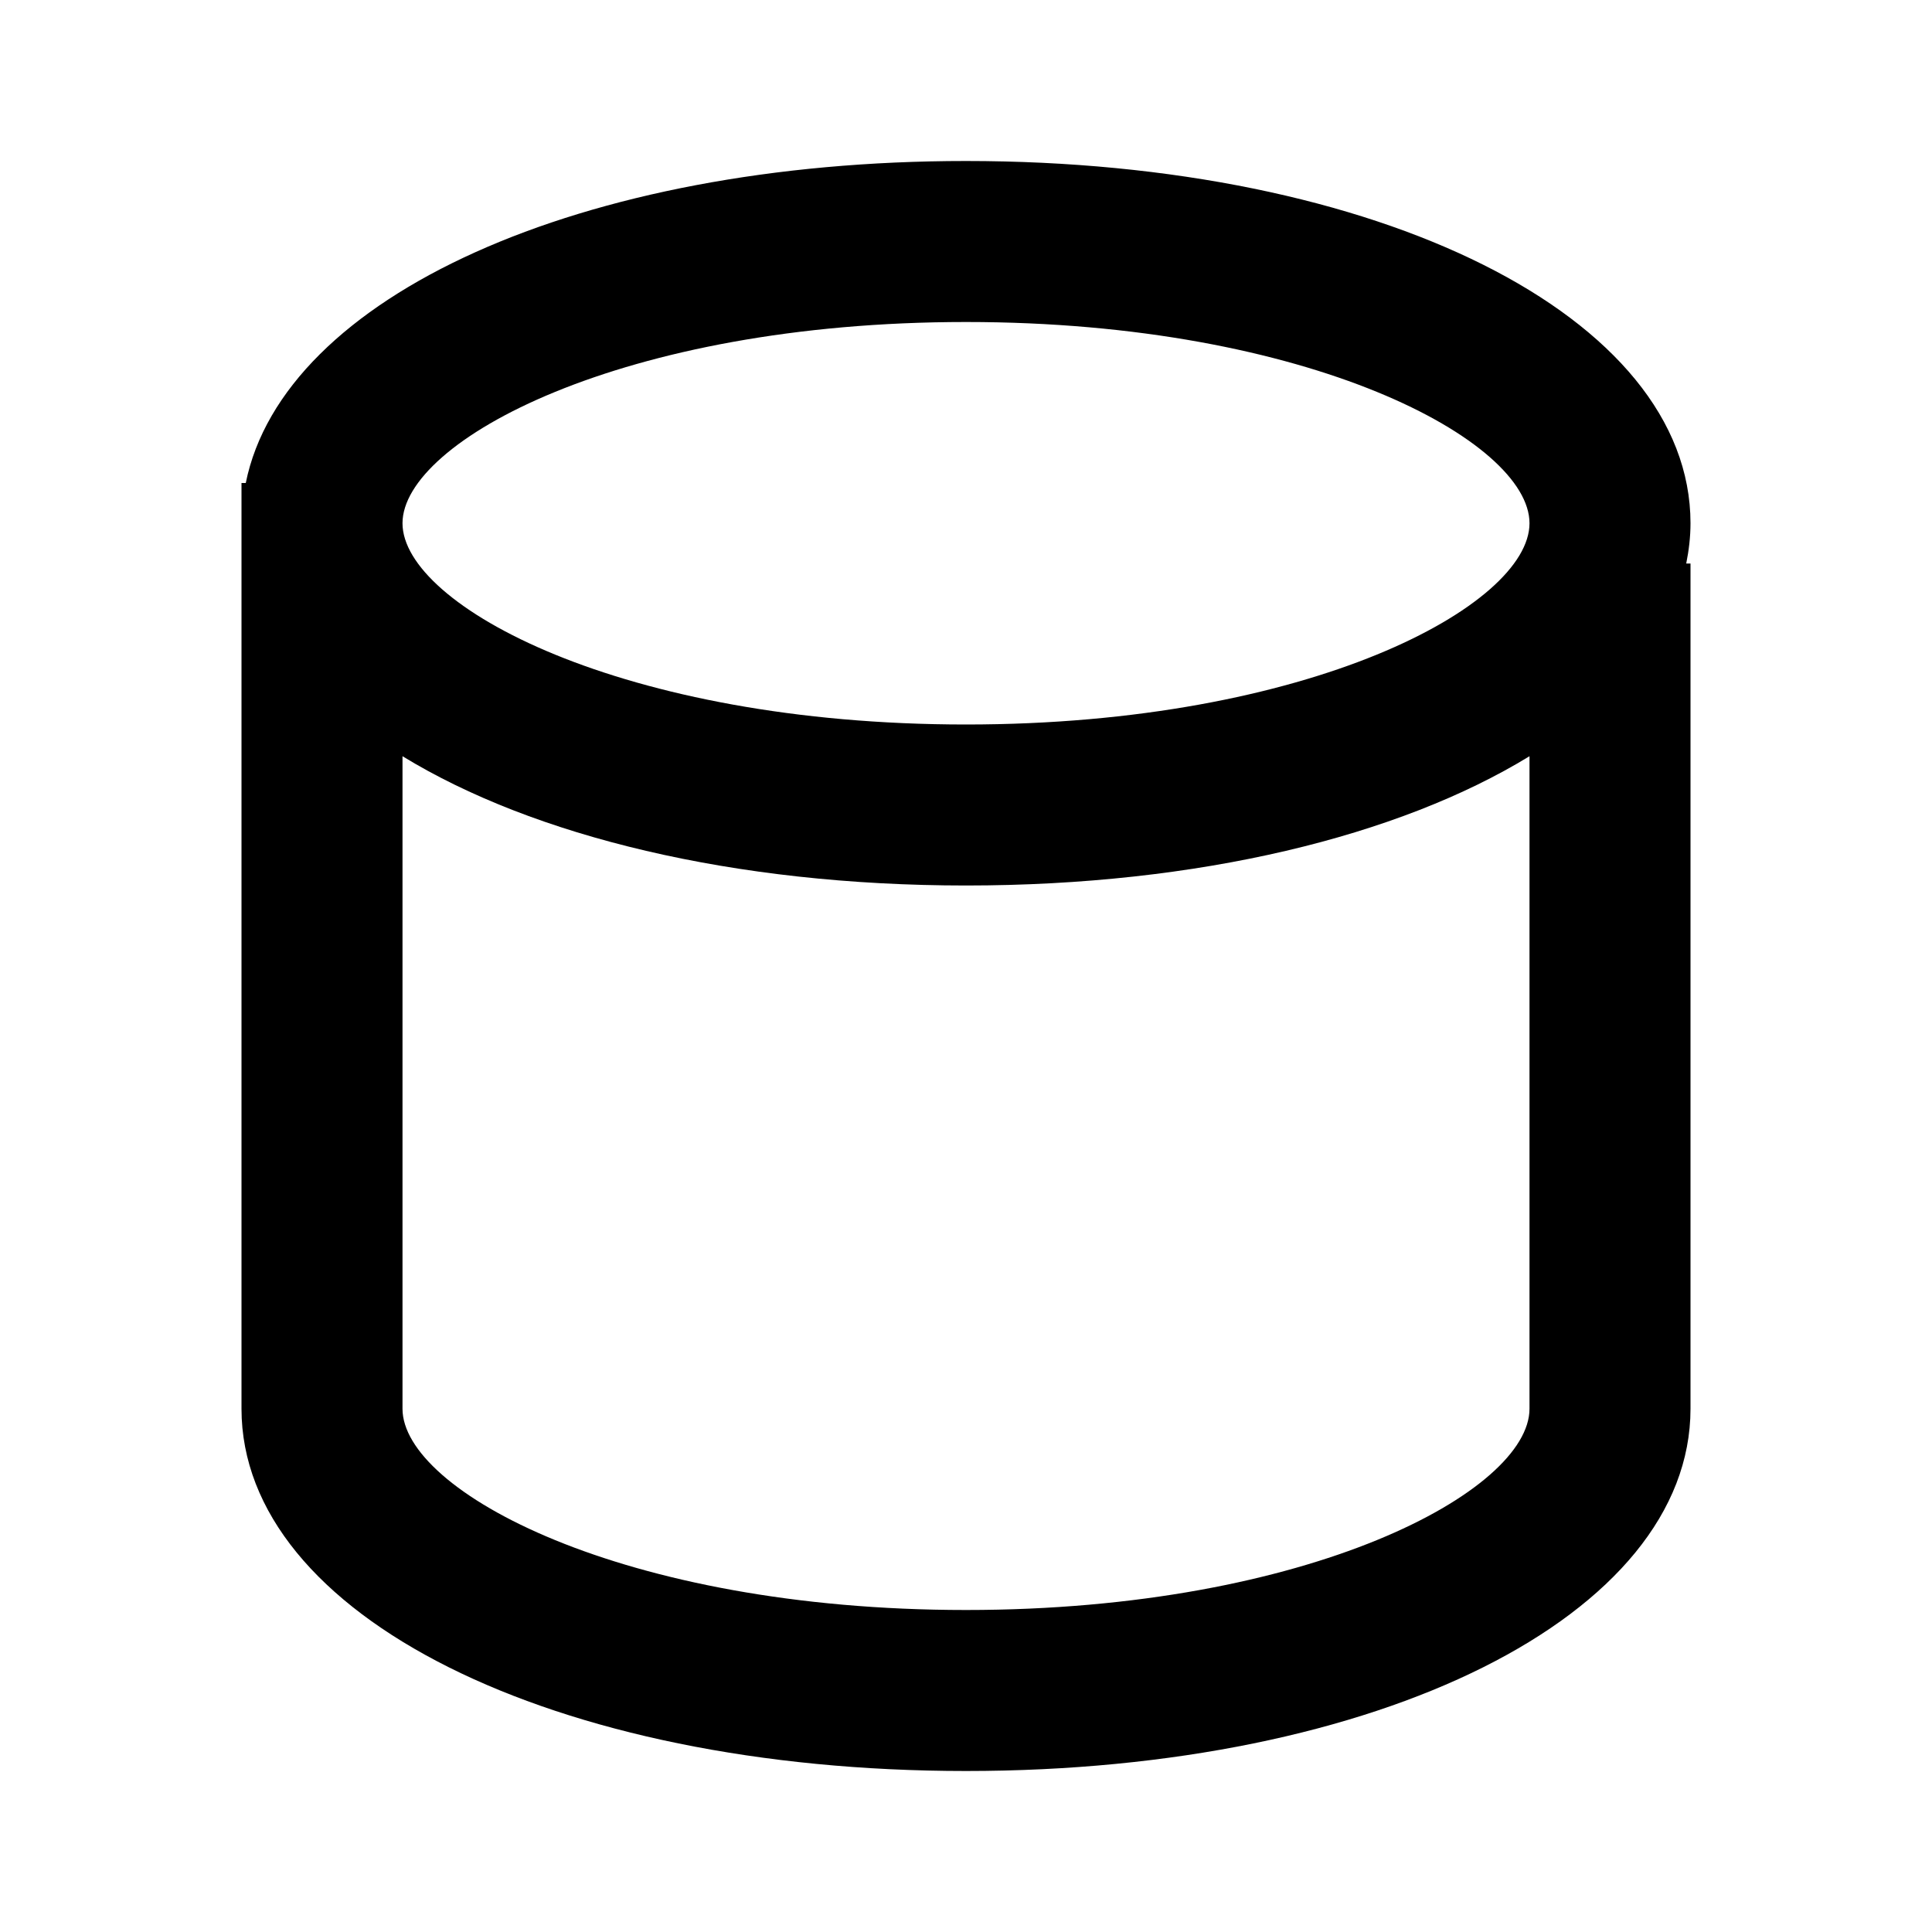 <svg width="24" height="24" viewBox="0 0 24 24" fill="none" xmlns="http://www.w3.org/2000/svg">
<path d="M12 22C17.131 22 21 20.065 21 17.5V7H20.947C20.98 6.836 21 6.67 21 6.5C21 3.935 17.131 2 12 2C7.209 2 3.52 3.688 3.053 6H3V17.5C3 20.065 6.869 22 12 22ZM12 20C7.727 20 5 18.52 5 17.5V9.394C6.623 10.387 9.111 11 12 11C14.889 11 17.377 10.387 19 9.394V17.5C19 18.52 16.273 20 12 20ZM12 4C16.273 4 19 5.48 19 6.5C19 7.52 16.273 9 12 9C7.727 9 5 7.52 5 6.5C5 5.48 7.727 4 12 4Z" fill="black"/>
</svg>
